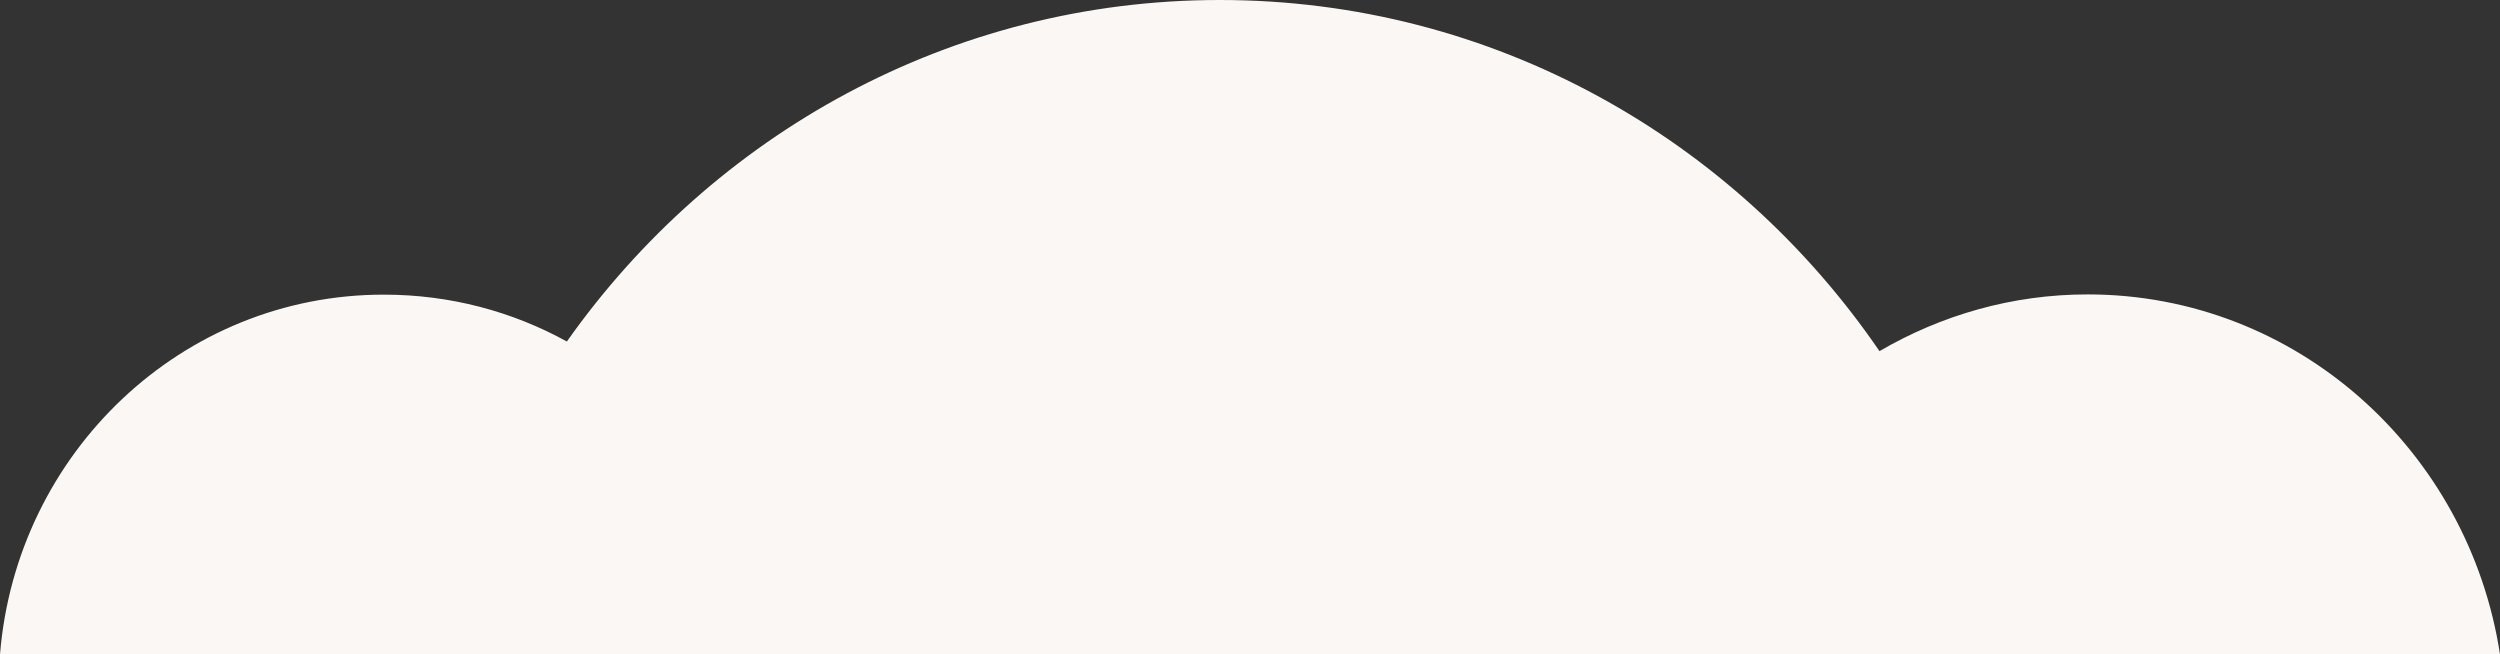 <svg width="191" height="50" viewBox="0 0 191 50" fill="none" xmlns="http://www.w3.org/2000/svg">
<rect x="0" y="0" width="191" height="50" fill="#333333" stroke="none"/>
<path d="M93.196 0C72.632 0 54.461 10.297 43.308 26.092C39.157 23.8 34.39 22.511 29.341 22.511C13.897 22.493 1.249 34.599 0 50H191C188.625 34.438 175.45 22.493 159.495 22.493C153.708 22.493 148.29 24.087 143.593 26.827C132.511 10.62 114.076 0 93.196 0Z" fill="#FAF7F4"/>
</svg>
